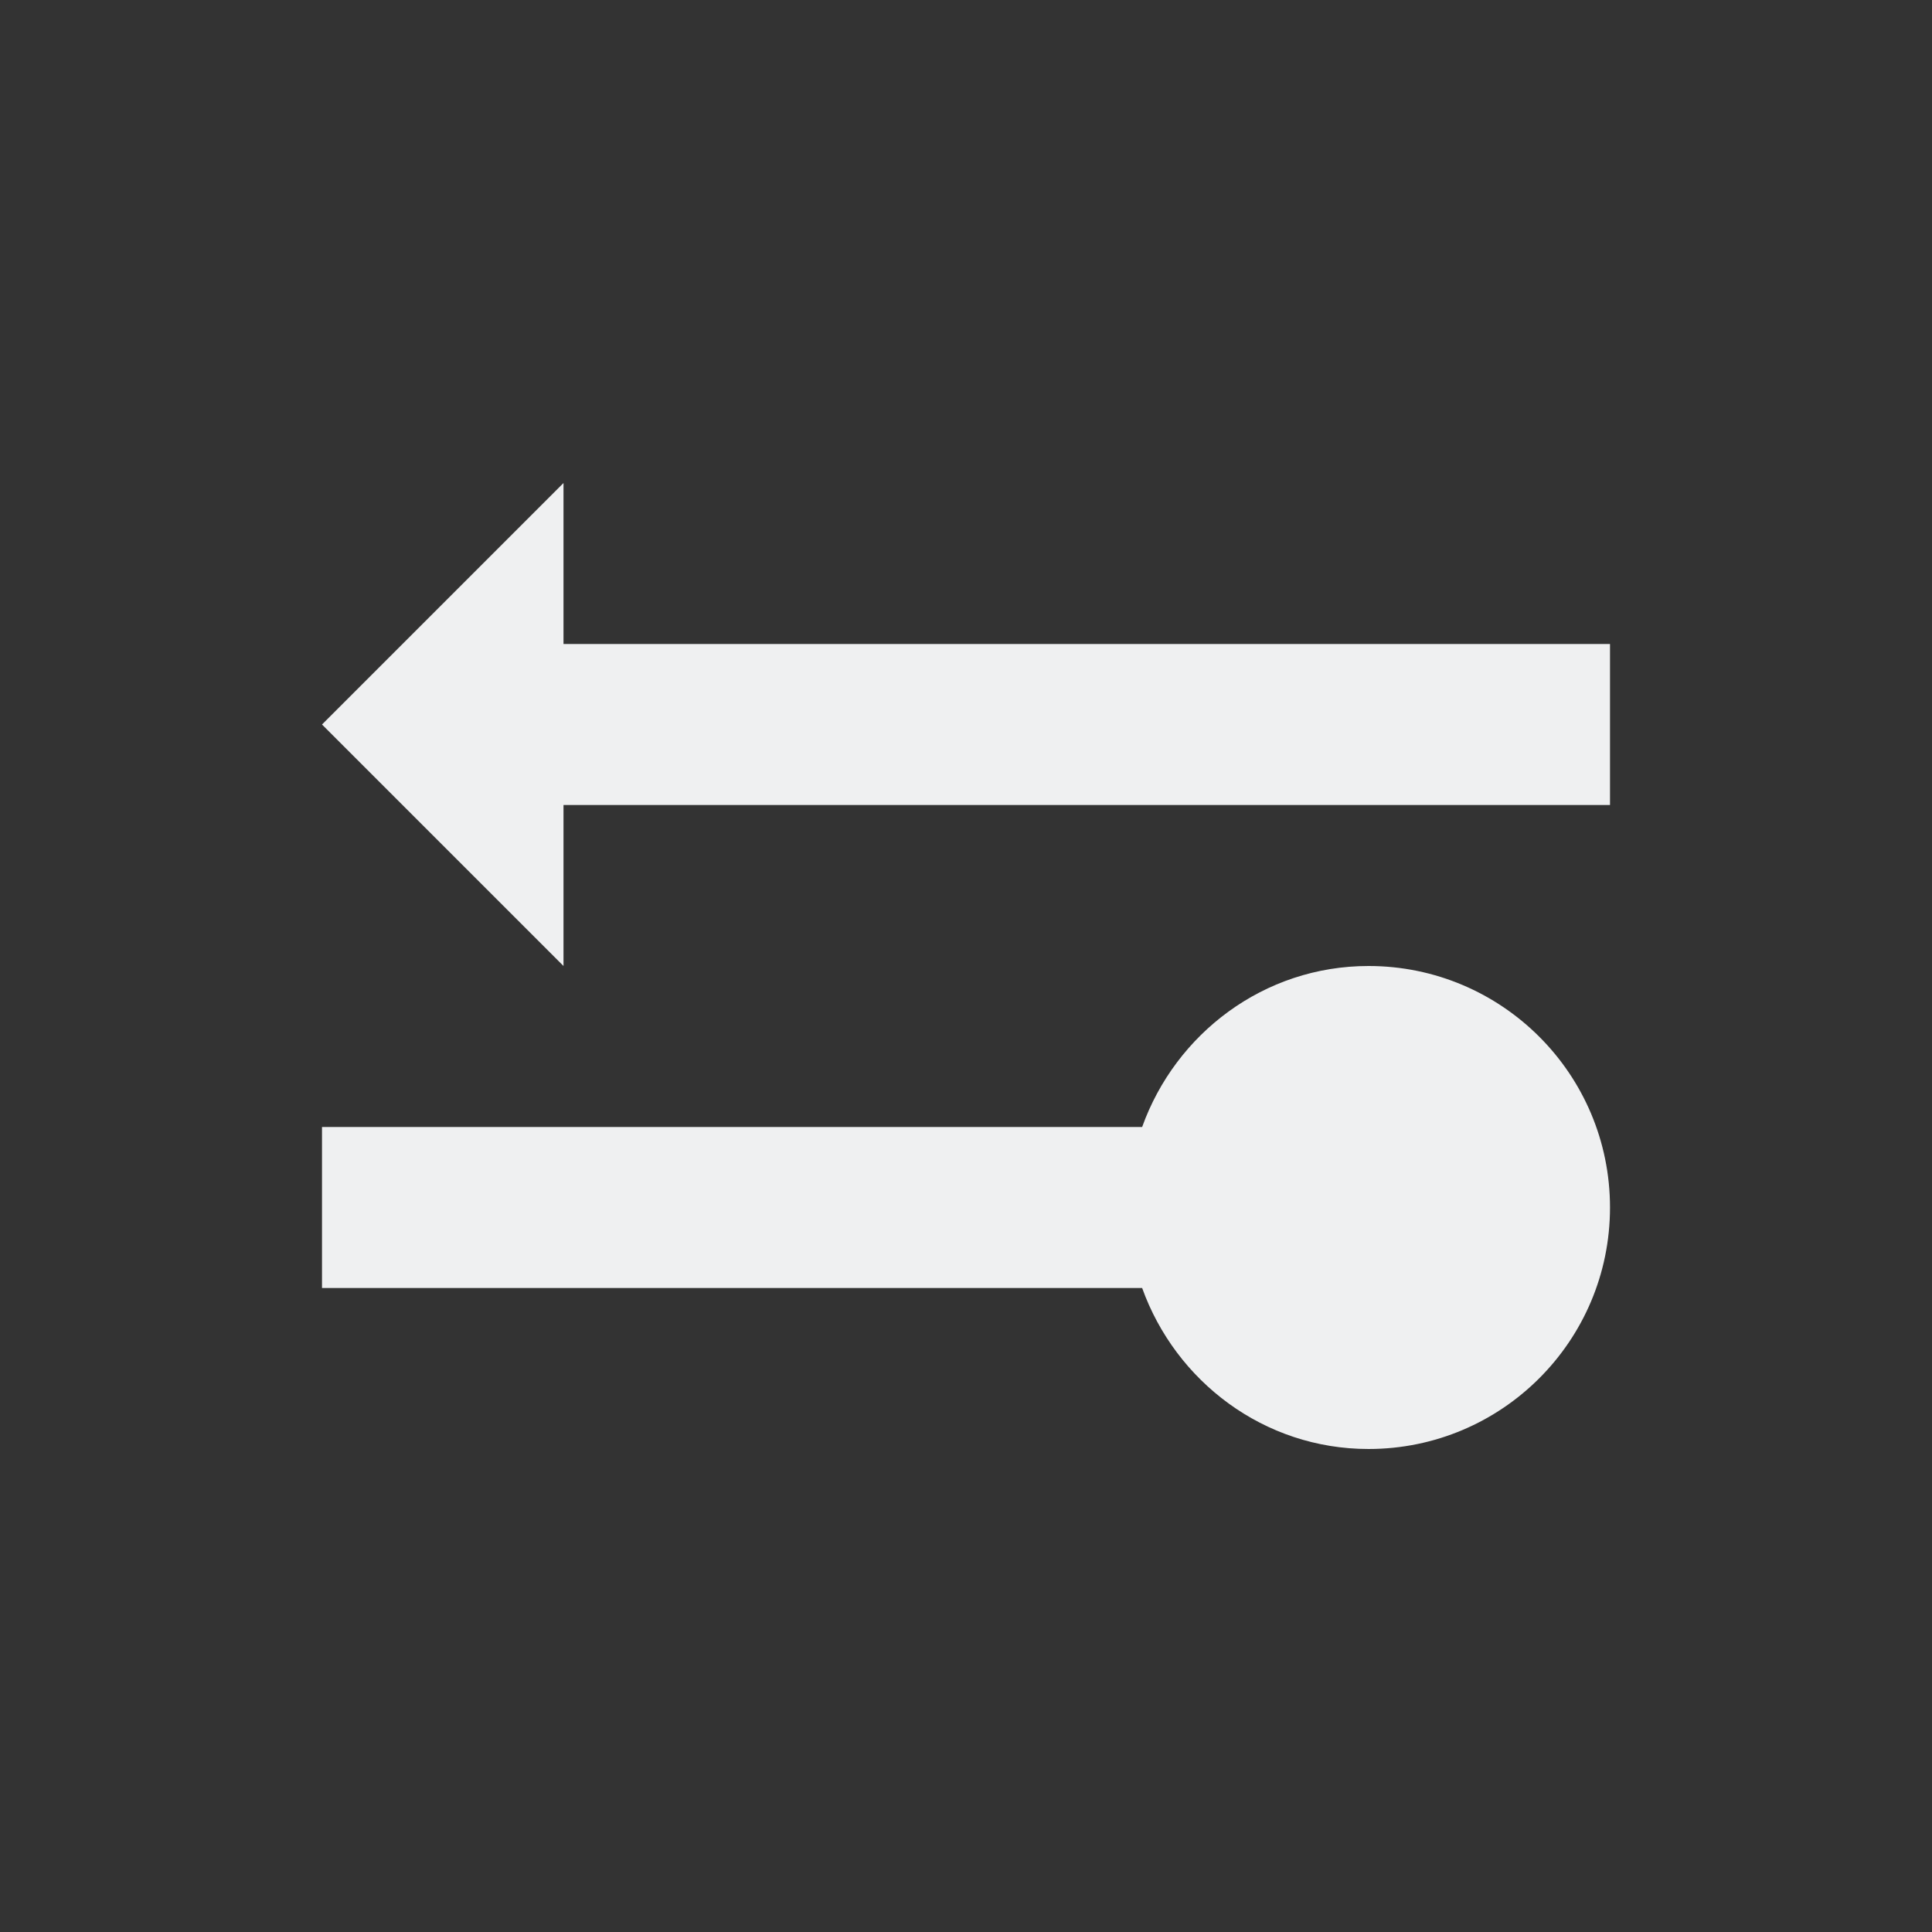 <svg viewBox="0 0 24 24" xmlns="http://www.w3.org/2000/svg"><rect x="0" y="0" width="24" height="24" fill="#333333" stroke="none"/><path d="m7 6-3 3 3 3v-2h13v-2h-13zm10 6c-1.301 0-2.397.842-2.812 2h-10.188v2h10.188c.416 1.158 1.511 2 2.812 2 1.657 0 3-1.343 3-3s-1.343-3-3-3z" fill="#eff0f1"/></svg>
